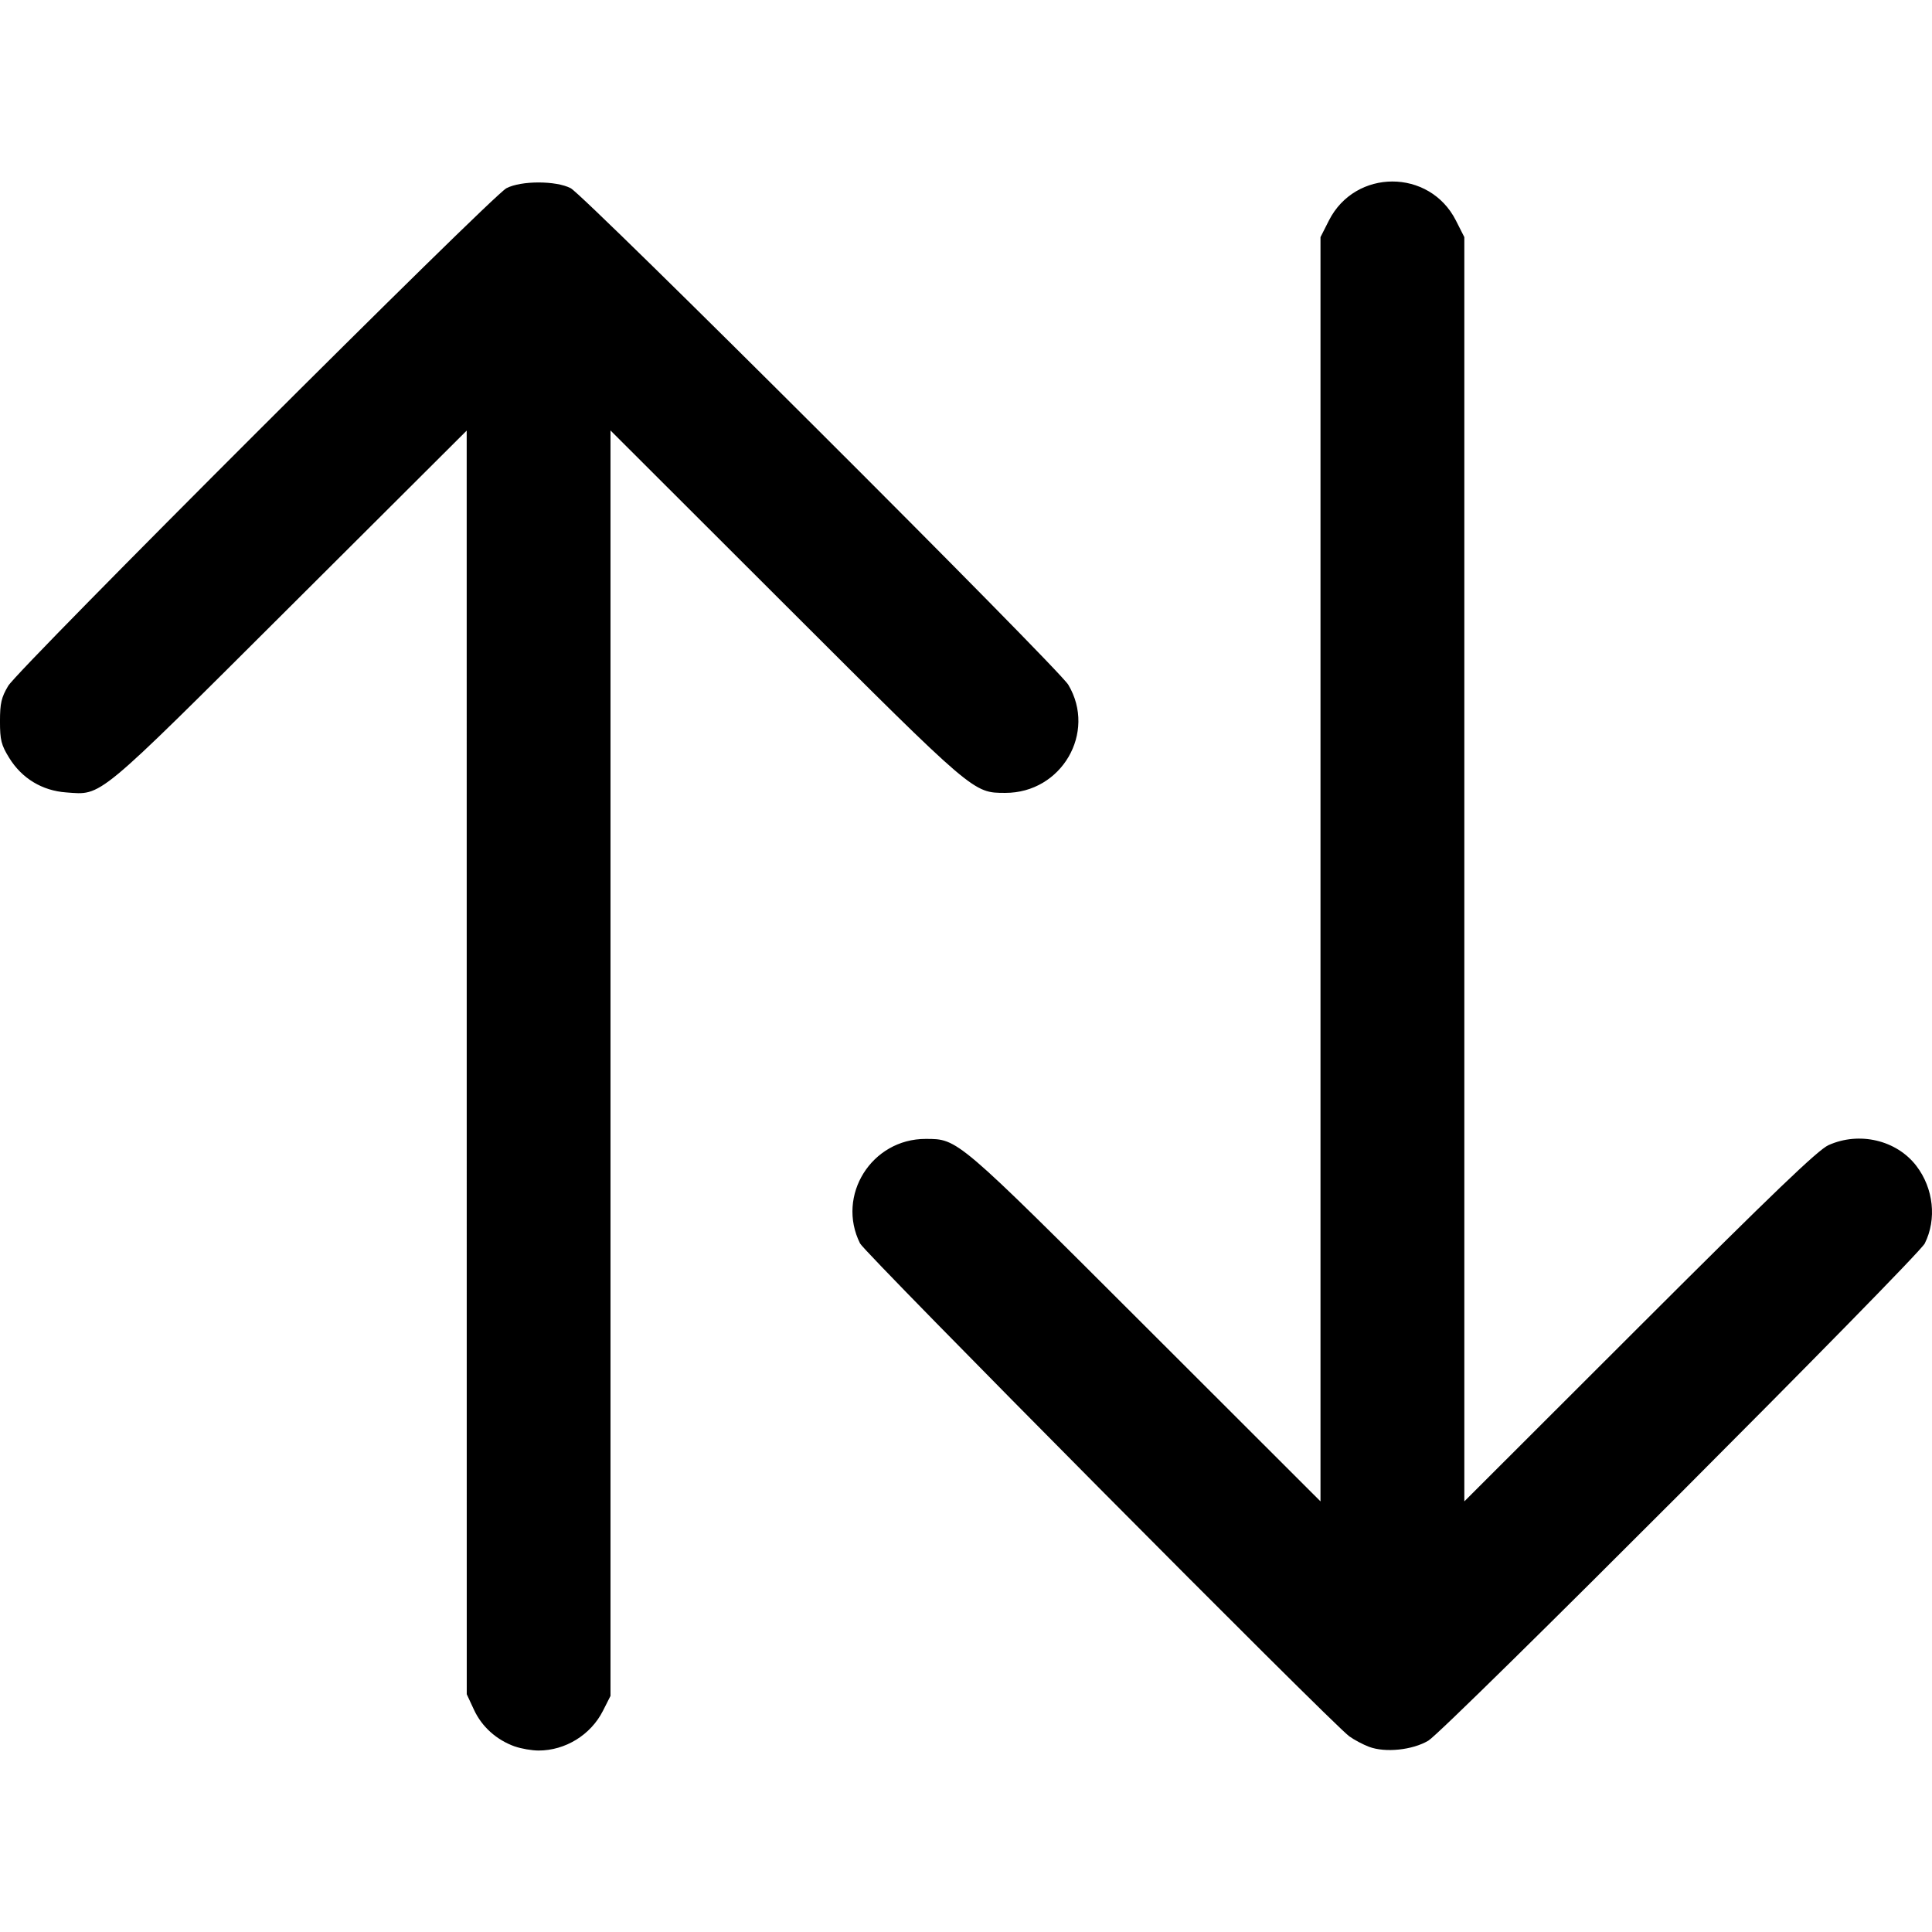 <svg xmlns:rdf="http://www.w3.org/1999/02/22-rdf-syntax-ns#" xmlns="http://www.w3.org/2000/svg" height="512" width="512" version="1.1" xmlns:cc="http://creativecommons.org/ns#" xmlns:dc="http://purl.org/dc/elements/1.1/" viewBox="0 0 512 512">
	<g transform="translate(0 -540.36)">
		<path d="m136.45 1003.2c-4.852-1.732-8.734-5.209-10.823-9.697l-1.932-4.15-0.008-167.44-0.008-167.44-46.835 46.694c-51.796 51.63-49.701 49.89-59.32 49.19-6.35-0.46-11.722-3.71-15.072-9.13-2.127-3.44-2.455-4.74-2.455-9.71 0-4.781 0.364-6.351 2.177-9.39 2.742-4.597 128.15-129.86 132.04-131.89 3.89-2.028 13.141-2.028 17.031 0 3.723 1.941 129.27 127.23 131.87 131.6 7.544 12.672-1.791 28.678-16.707 28.645-8.534-0.019-8.089 0.361-58.189-49.675l-46.43-46.37v167.68 167.68l-2.016 3.978c-3.218 6.35-9.949 10.495-17.043 10.495-1.784 0-4.613-0.489-6.287-1.086zm226.38 0.088c-1.612-0.603-3.985-1.863-5.271-2.798-4.628-3.365-128.32-127.98-129.63-130.6-6.367-12.717 3.065-27.739 17.398-27.707 8.549 0.019 8.081-0.38 58.189 49.676l46.43 46.382v-167.52-167.52l2.23-4.403c6.982-13.784 26.675-13.784 33.656 0l2.23 4.403v167.52 167.52l46.43-46.382c35.431-35.394 47.294-46.771 50.079-48.024 8.171-3.677 18.058-1.337 23.294 5.513 4.551 5.954 5.431 14.118 2.214 20.542-1.795 3.585-127.15 129.14-131.55 131.76-4.193 2.495-11.405 3.248-15.705 1.639z"/>
	</g>
</svg>
